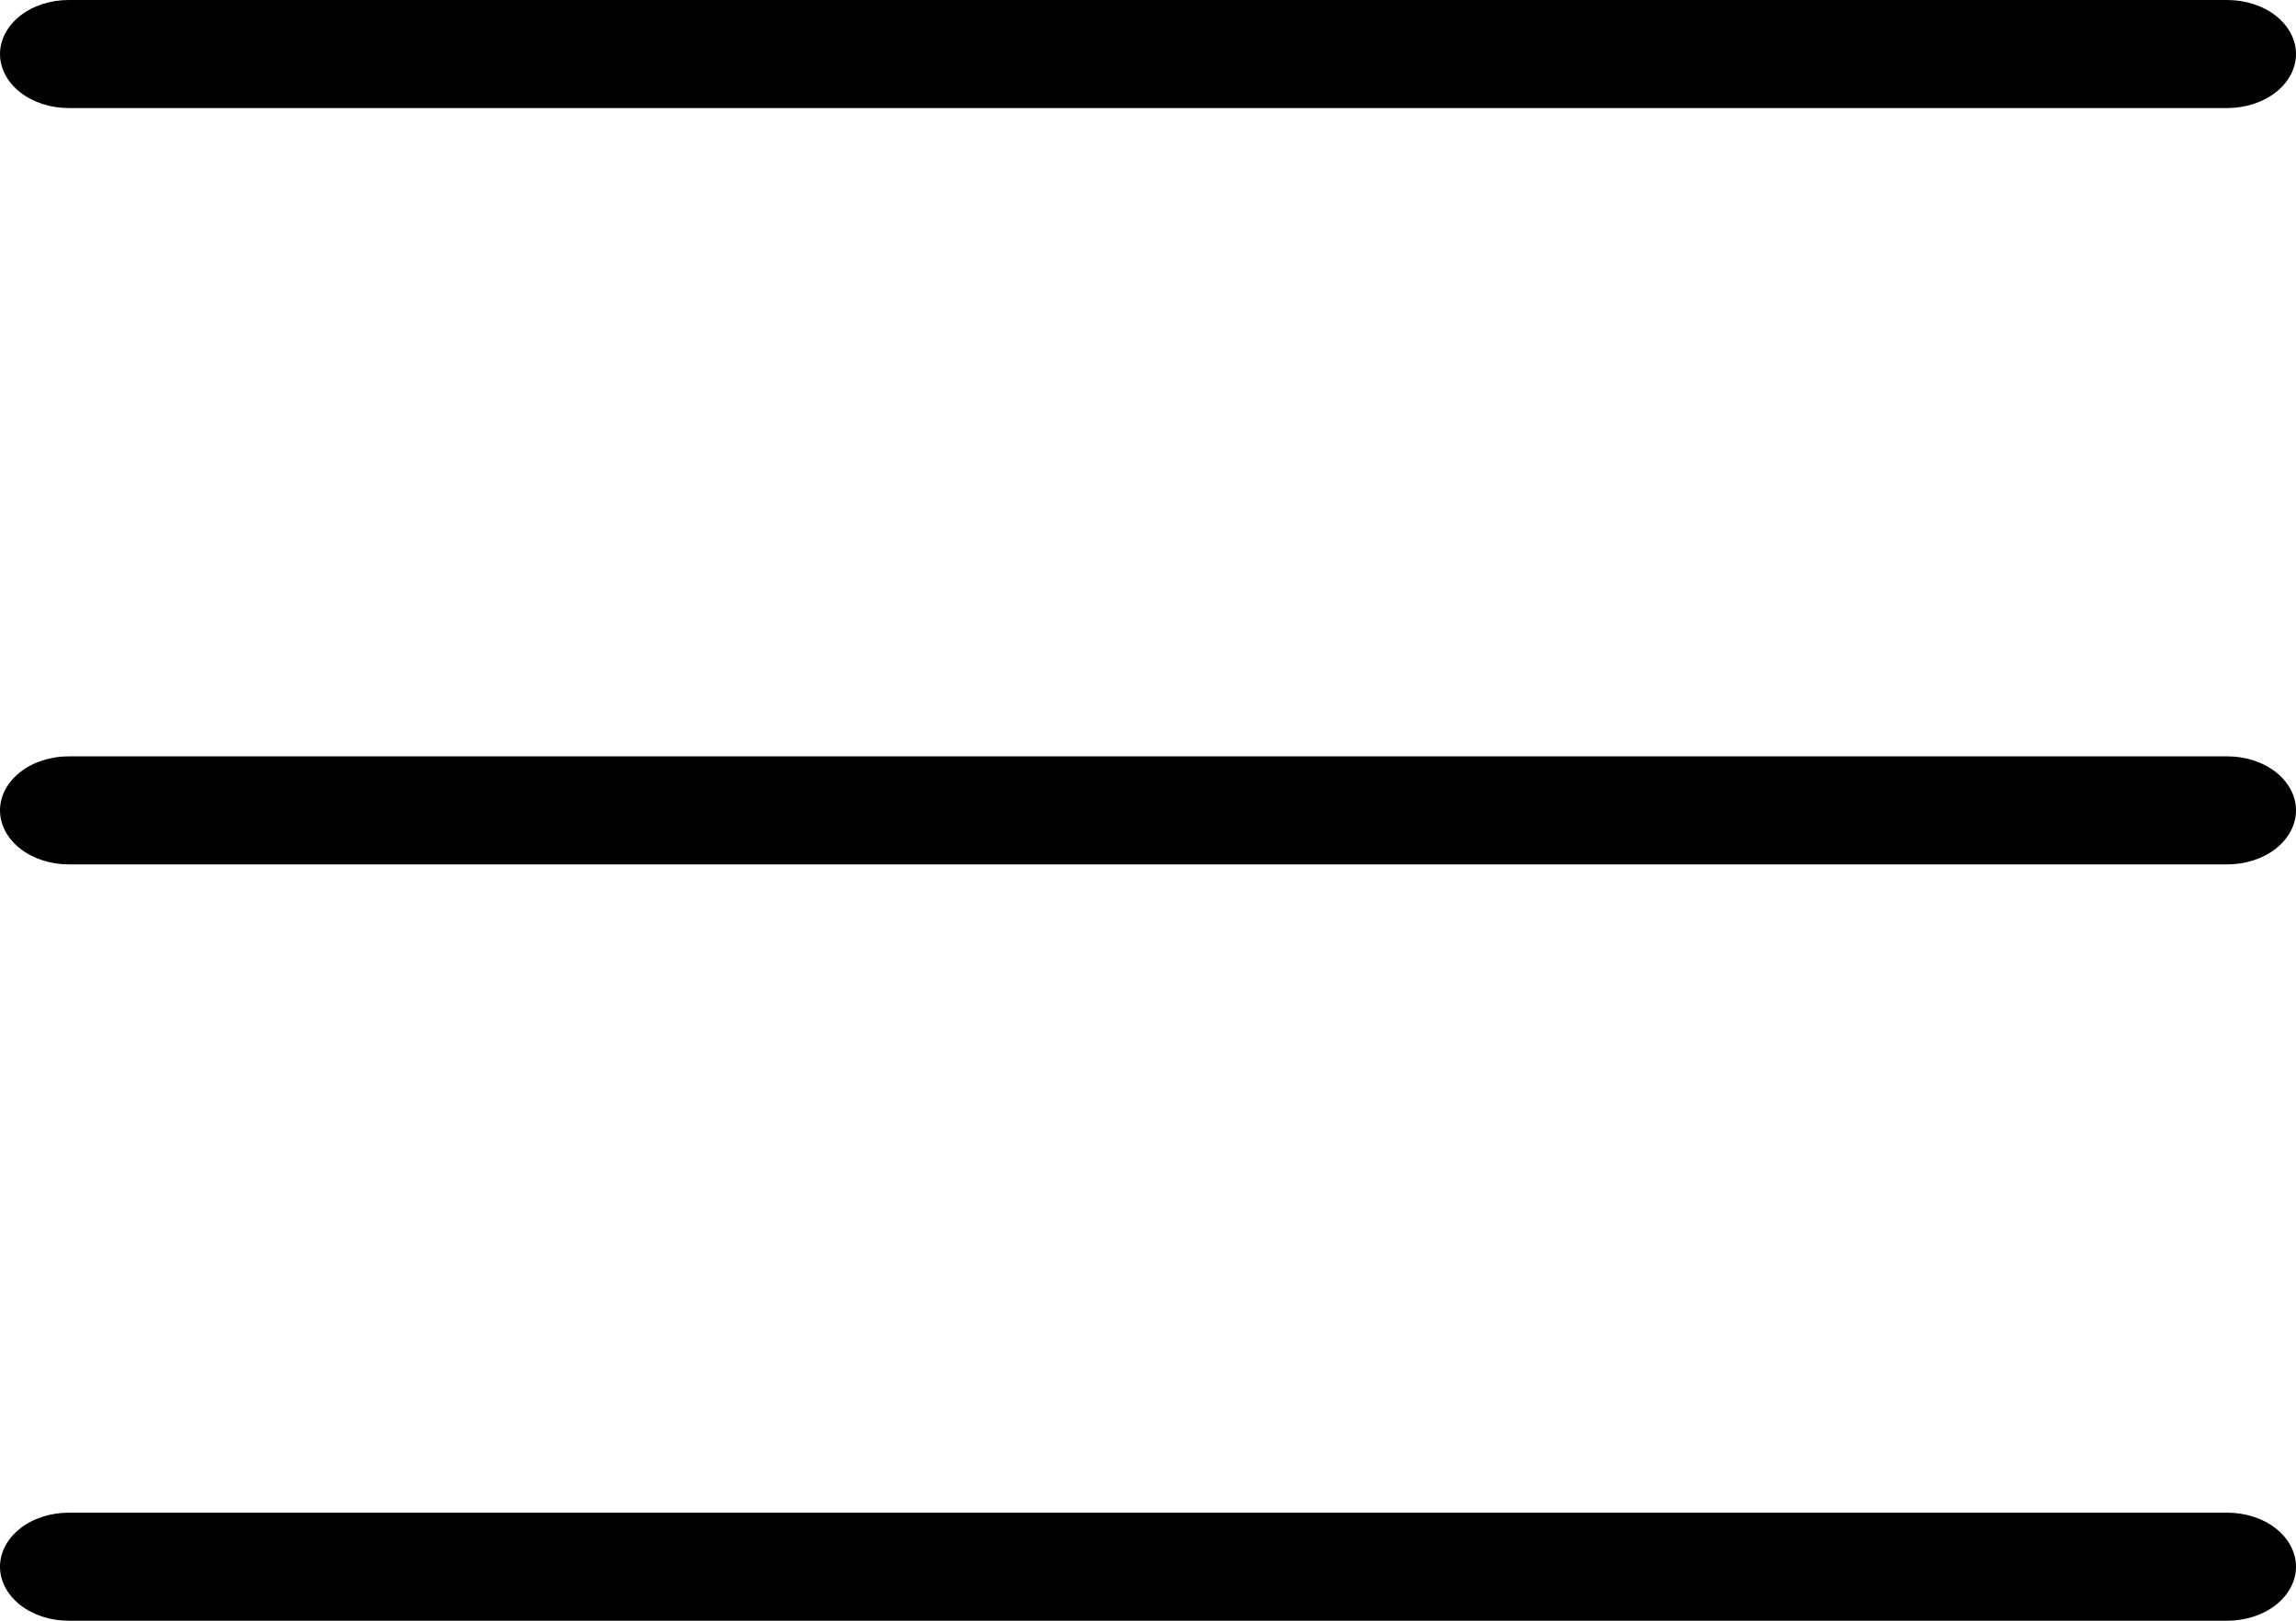 <svg width="17" height="12" viewBox="0 0 17 12" fill="none" xmlns="http://www.w3.org/2000/svg">
<path d="M0.509 0C0.374 0 0.244 0.042 0.149 0.117C0.054 0.192 0 0.294 0 0.4C0 0.506 0.054 0.608 0.149 0.683C0.244 0.758 0.374 0.8 0.509 0.8H16.491C16.626 0.8 16.756 0.758 16.851 0.683C16.946 0.608 17 0.506 17 0.4C17 0.294 16.946 0.192 16.851 0.117C16.756 0.042 16.626 0 16.491 0H0.509ZM0 6C0 5.894 0.054 5.792 0.149 5.717C0.244 5.642 0.374 5.6 0.509 5.6H16.491C16.626 5.6 16.756 5.642 16.851 5.717C16.946 5.792 17 5.894 17 6C17 6.106 16.946 6.208 16.851 6.283C16.756 6.358 16.626 6.4 16.491 6.4H0.509C0.374 6.4 0.244 6.358 0.149 6.283C0.054 6.208 0 6.106 0 6ZM0 11.6C0 11.494 0.054 11.392 0.149 11.317C0.244 11.242 0.374 11.2 0.509 11.2H16.491C16.626 11.2 16.756 11.242 16.851 11.317C16.946 11.392 17 11.494 17 11.6C17 11.706 16.946 11.808 16.851 11.883C16.756 11.958 16.626 12 16.491 12H0.509C0.374 12 0.244 11.958 0.149 11.883C0.054 11.808 0 11.706 0 11.6Z" fill="black"/>
</svg>
